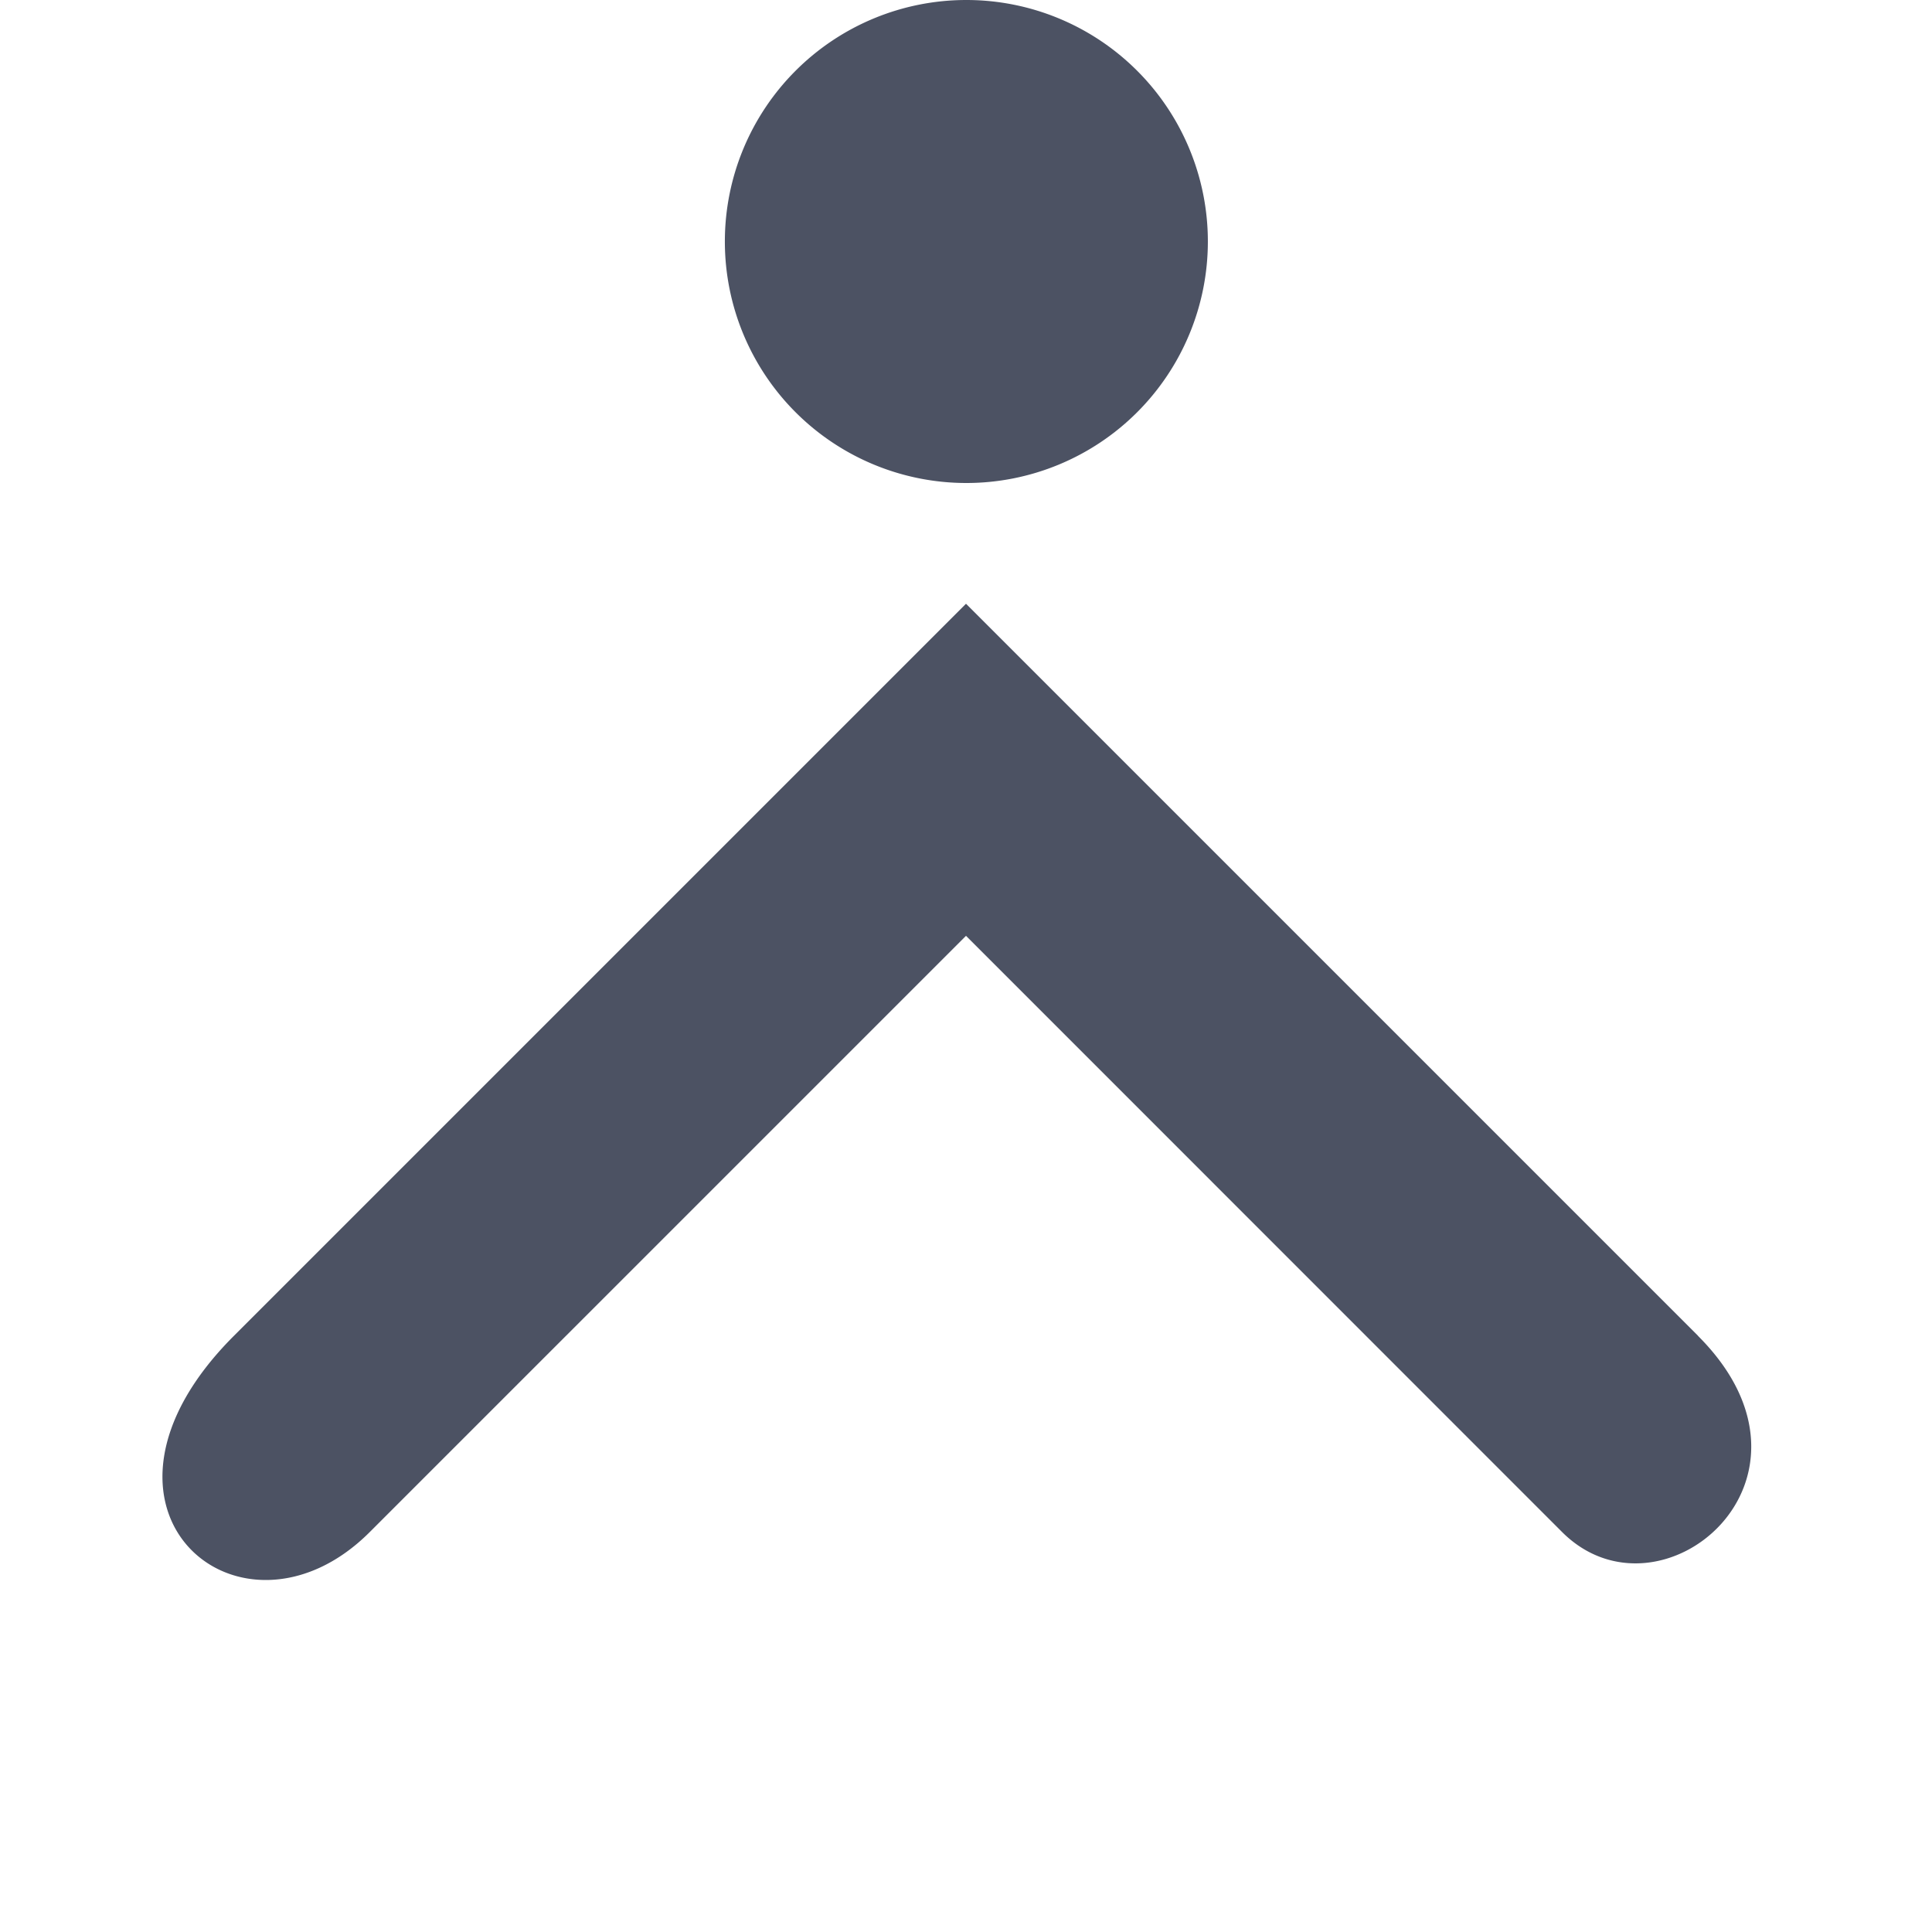 <svg height='16' style='enable-background:new' width='16' xmlns='http://www.w3.org/2000/svg'>
    <defs>
        <filter height='1' id='a' style='color-interpolation-filters:sRGB' width='1' x='0' y='0'>
            <feBlend in2='BackgroundImage' mode='darken'/>
        </filter>
    </defs>
    <g style='display:inline'>
        <g style='display:inline;enable-background:new'>
            <path d='M-297-11h16V5h-16z' style='color:#bebebe;display:inline;overflow:visible;visibility:visible;fill:none;stroke:none;stroke-width:1;marker:none;enable-background:new' transform='matrix(0 -1 -1 0 5 -281)'/>
            <path d='M283-5.003a2 2 0 1 1 0 4 2 2 0 0 1 0-4zm9.063-4.06L286-3l6.063 6.063C293.5 4.5 294.75 3 293.688 1.938L288.75-3l4.938-4.937c.812-.813-.438-2.313-1.625-1.125z' style='display:inline;fill:#4c5263;fill-opacity:1;stroke:none;stroke-width:.667;stroke-linecap:butt;stroke-linejoin:miter;stroke-miterlimit:4;stroke-dasharray:none;stroke-opacity:1;enable-background:new' transform='rotate(90 143 -138)'/>
        </g>
    </g>
</svg>

